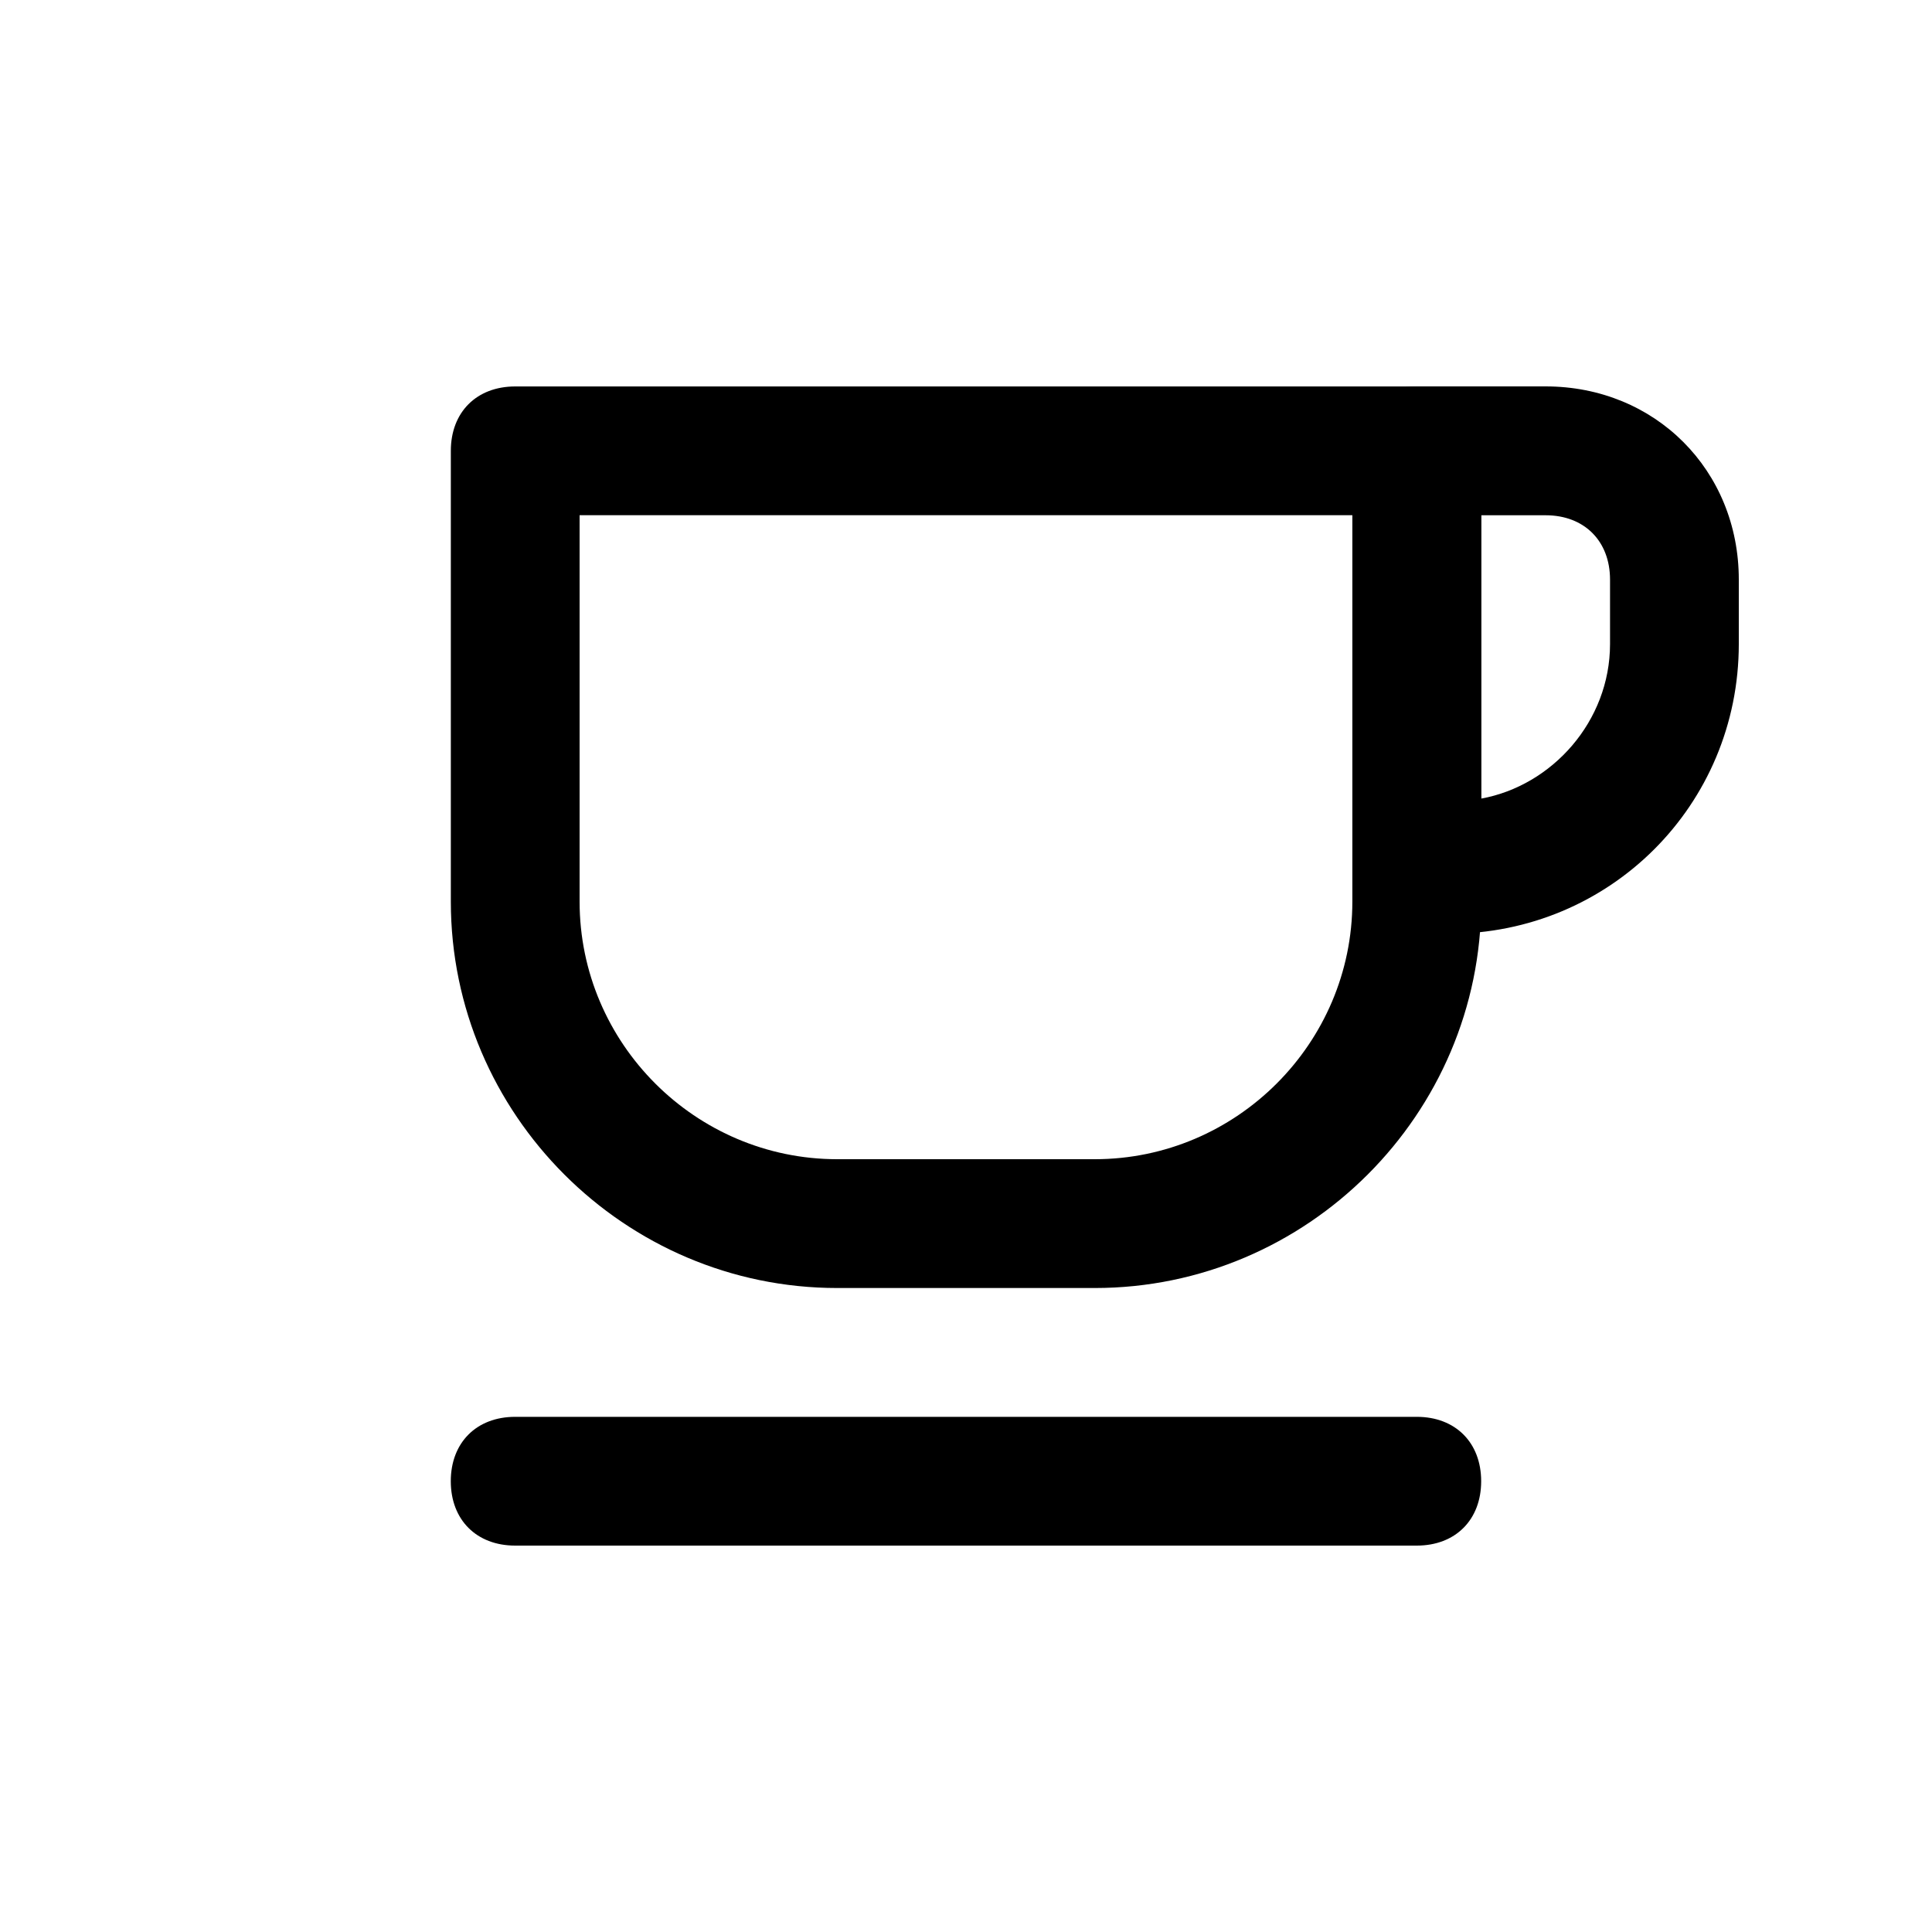 <!-- Generated by IcoMoon.io -->
<svg version="1.1" xmlns="http://www.w3.org/2000/svg" width="40" height="40" viewBox="0 0 40 40">
<title>mi-cup</title>
<path d="M22.667 26.667h-5.333c-4.4 0-8-3.6-8-8v-9.333c0-0.8 0.533-1.333 1.333-1.333h18.667c0.8 0 1.333 0.533 1.333 1.333v9.333c0 4.4-3.6 8-8 8zM12 10.667v8c0 2.933 2.4 5.333 5.333 5.333h5.333c2.933 0 5.333-2.4 5.333-5.333v-8h-16z"></path>
<path d="M29.333 32h-18.667c-0.8 0-1.333-0.533-1.333-1.333s0.533-1.333 1.333-1.333h18.667c0.8 0 1.333 0.533 1.333 1.333s-0.533 1.333-1.333 1.333z"></path>
<path d="M30 19.333h-0.667c-0.8 0-1.333-0.533-1.333-1.333v-8.667c0-0.8 0.533-1.333 1.333-1.333h2.667c2.267 0 4 1.733 4 4v1.333c0 3.333-2.667 6-6 6zM30.667 10.667v5.867c1.467-0.267 2.667-1.6 2.667-3.2v-1.333c0-0.8-0.533-1.333-1.333-1.333h-1.333z"></path>
</svg>
